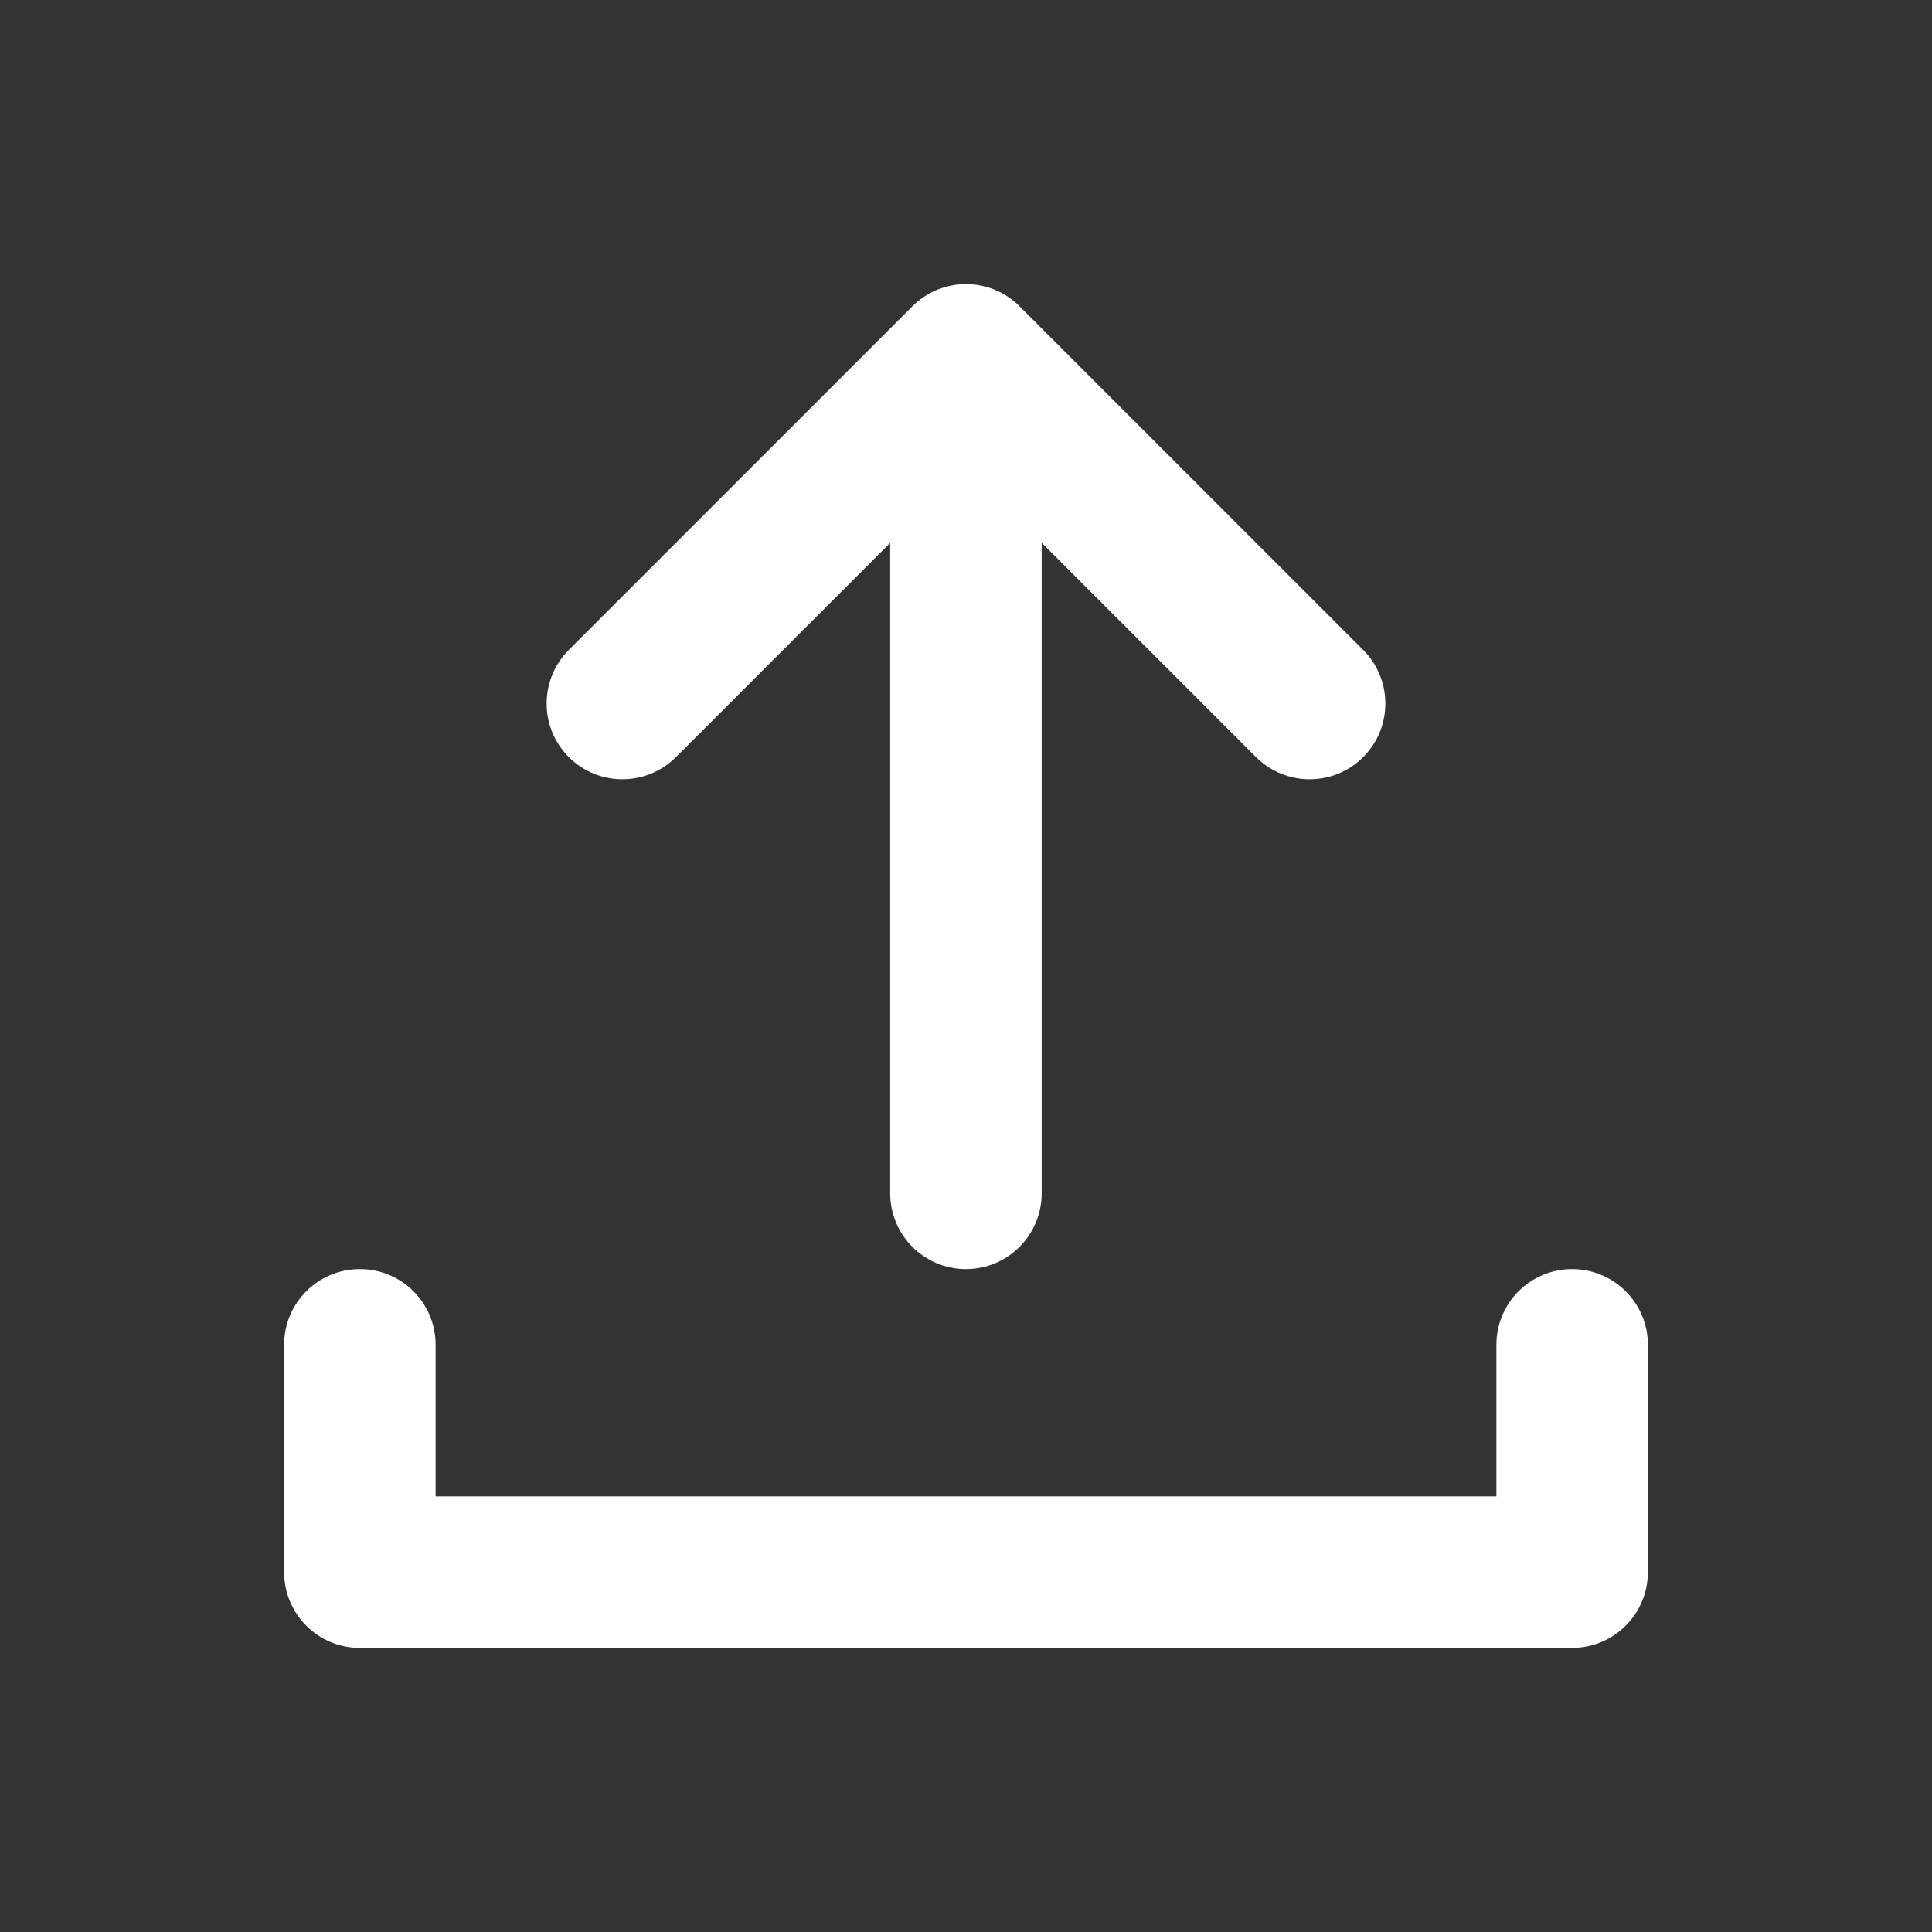 <svg width="17" height="17" viewBox="0 0 17 17" fill="none" xmlns="http://www.w3.org/2000/svg">
<rect x="0" y="0" width="17" height="17" fill="#333333" stroke="none"/>
<path d="M3.167 11.167C3.535 11.167 3.833 11.465 3.833 11.833V13.167H13.167V11.833C13.167 11.465 13.465 11.167 13.833 11.167C14.201 11.167 14.5 11.465 14.5 11.833V13.833C14.5 14.202 14.201 14.5 13.833 14.5H3.167C2.798 14.5 2.5 14.202 2.5 13.833V11.833C2.5 11.465 2.798 11.167 3.167 11.167Z" fill="white"/>
<path d="M11.052 6.662C11.313 6.922 11.735 6.922 11.995 6.662C12.255 6.402 12.255 5.979 11.995 5.719L8.971 2.695C8.846 2.57 8.677 2.5 8.5 2.5C8.323 2.5 8.154 2.57 8.029 2.695L5.005 5.719C4.745 5.979 4.745 6.402 5.005 6.662C5.265 6.922 5.687 6.922 5.948 6.662L7.833 4.777L7.833 10.5C7.833 10.868 8.131 11.167 8.5 11.167C8.868 11.167 9.166 10.868 9.166 10.5L9.166 4.776L11.052 6.662Z" fill="white"/>
</svg>
